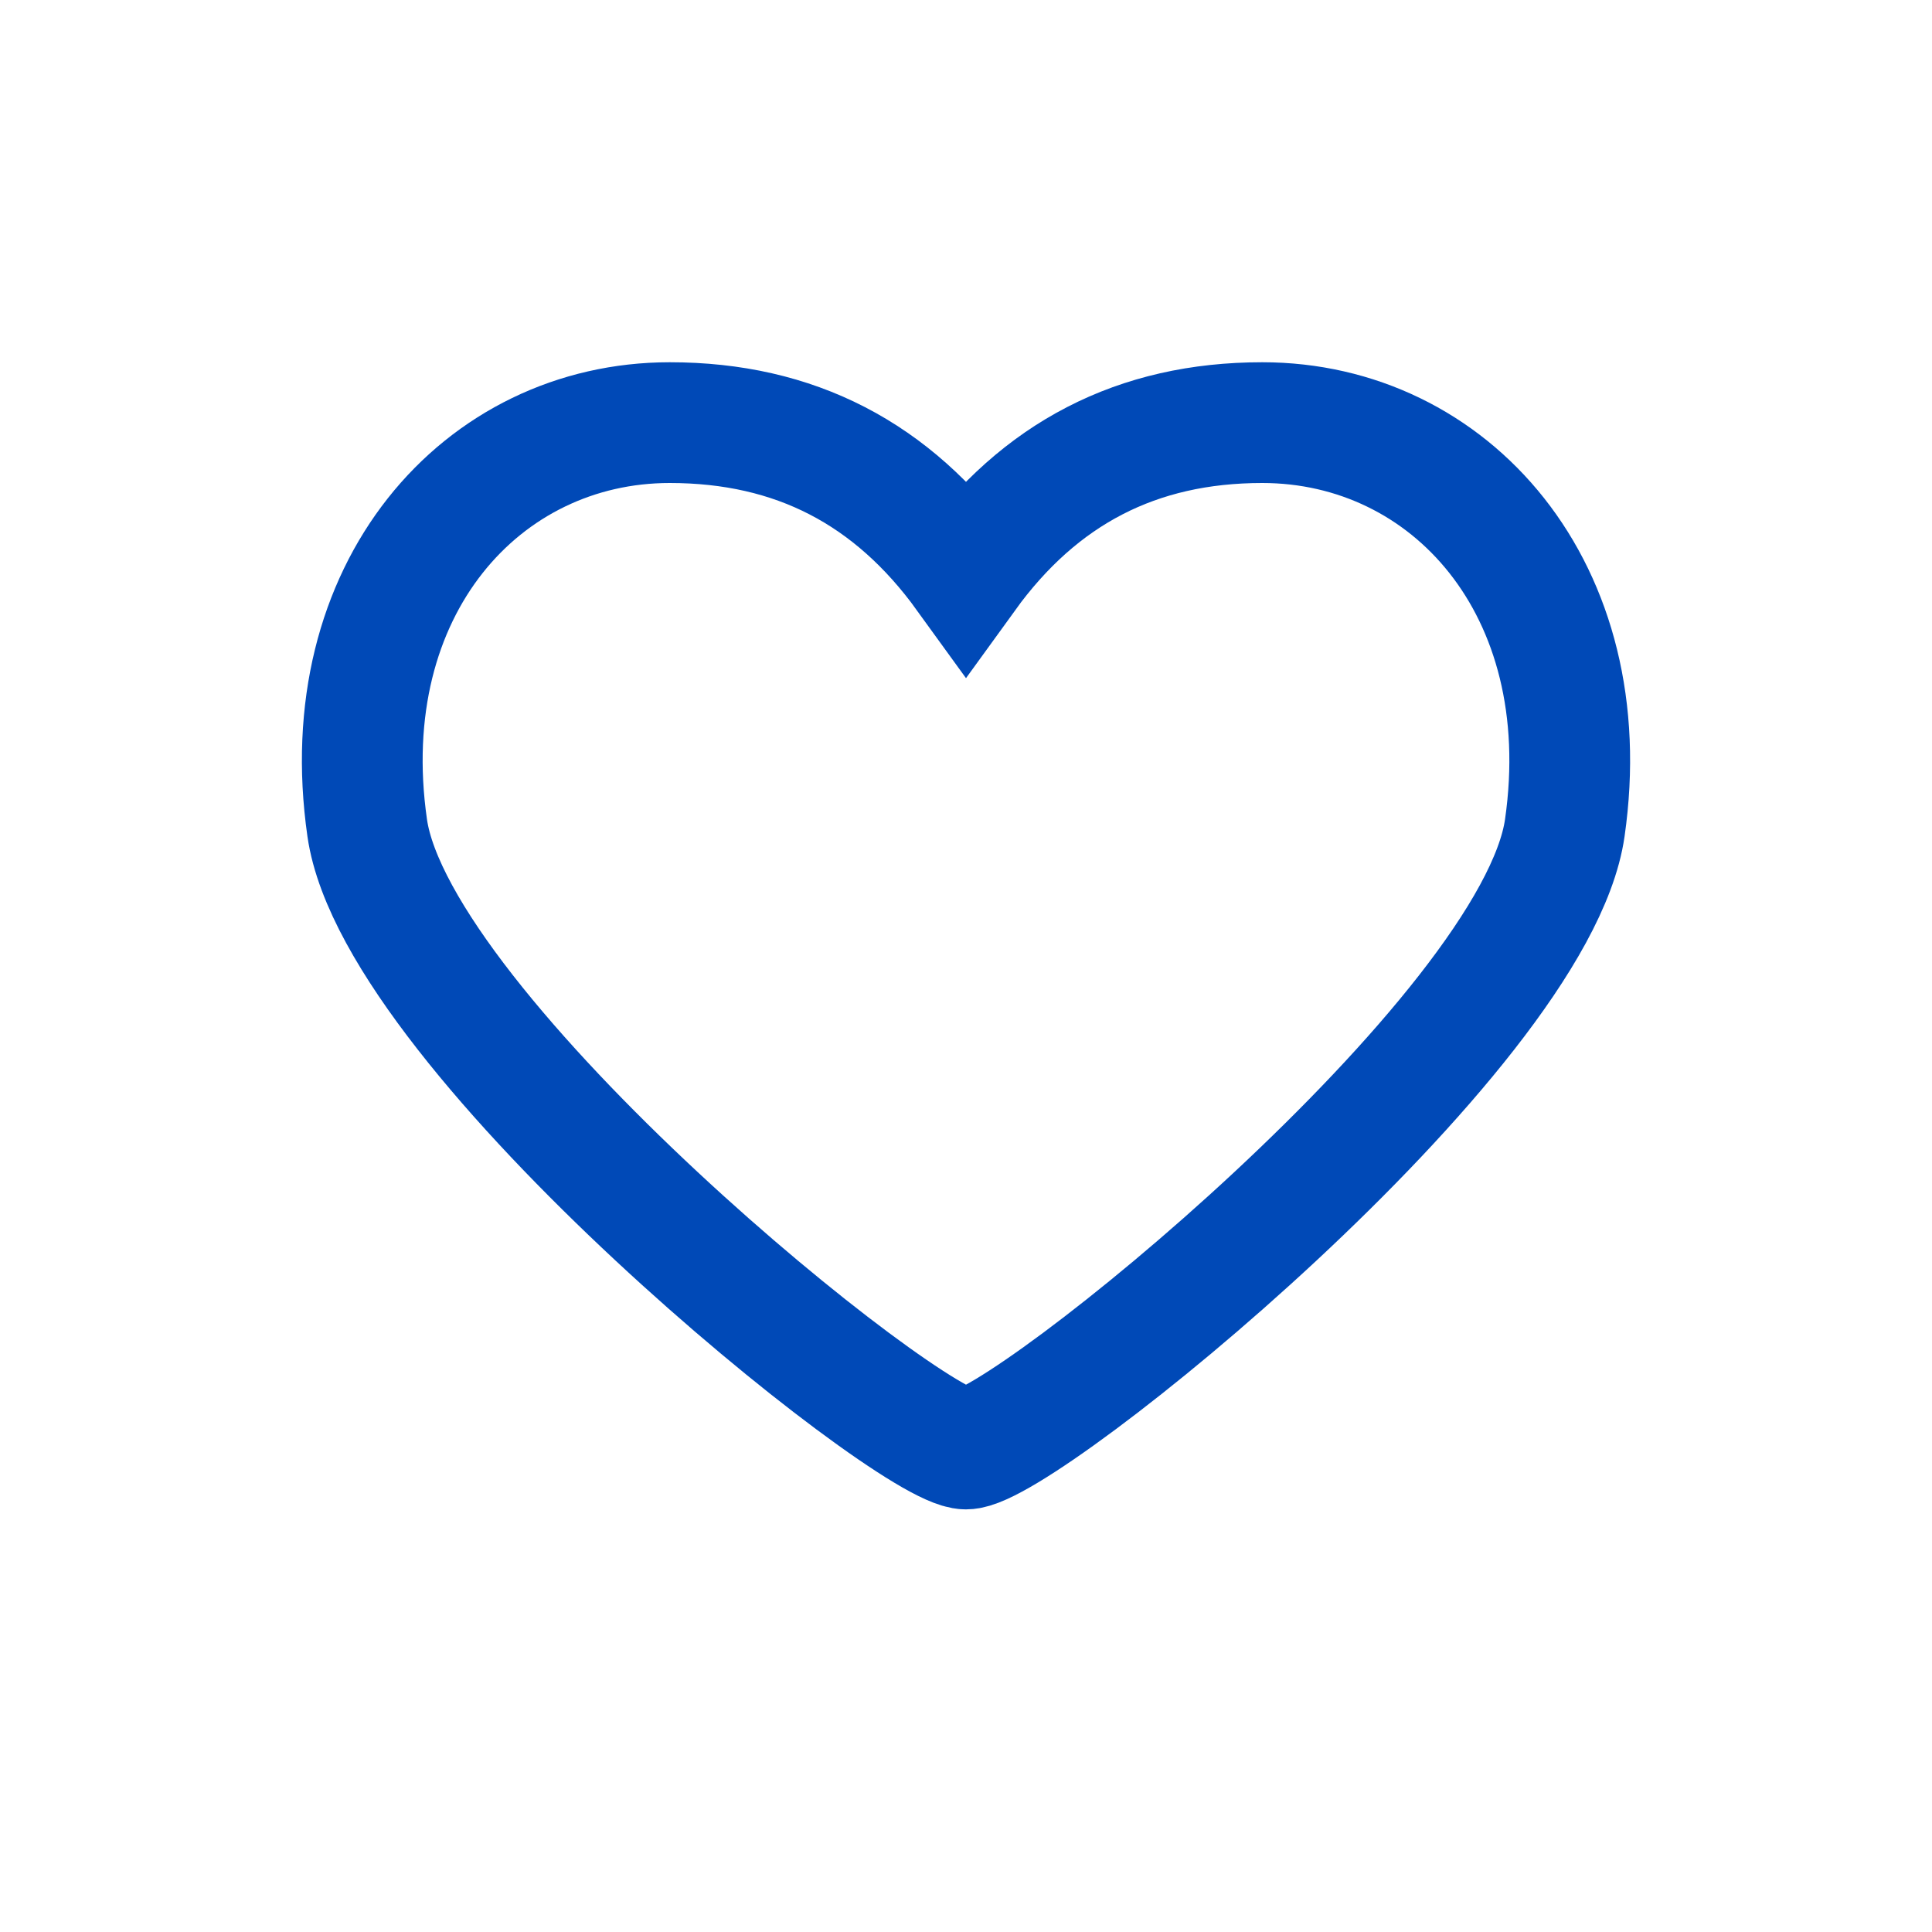 <svg width="32" height="32" viewBox="0 0 32 32" fill="none" xmlns="http://www.w3.org/2000/svg">
<path fill-rule="evenodd" clip-rule="evenodd" d="M11.093 7C7.983 7 5.514 9.756 6.082 13.712C6.574 17.145 15.058 24 16 24C16.942 24 25.426 17.145 25.918 13.712C26.486 9.756 24.017 7 20.907 7C18.833 7 17.218 7.842 16 9.526C14.782 7.842 13.167 7 11.093 7Z" stroke="#0049B7" stroke-width="2"/>
</svg>
